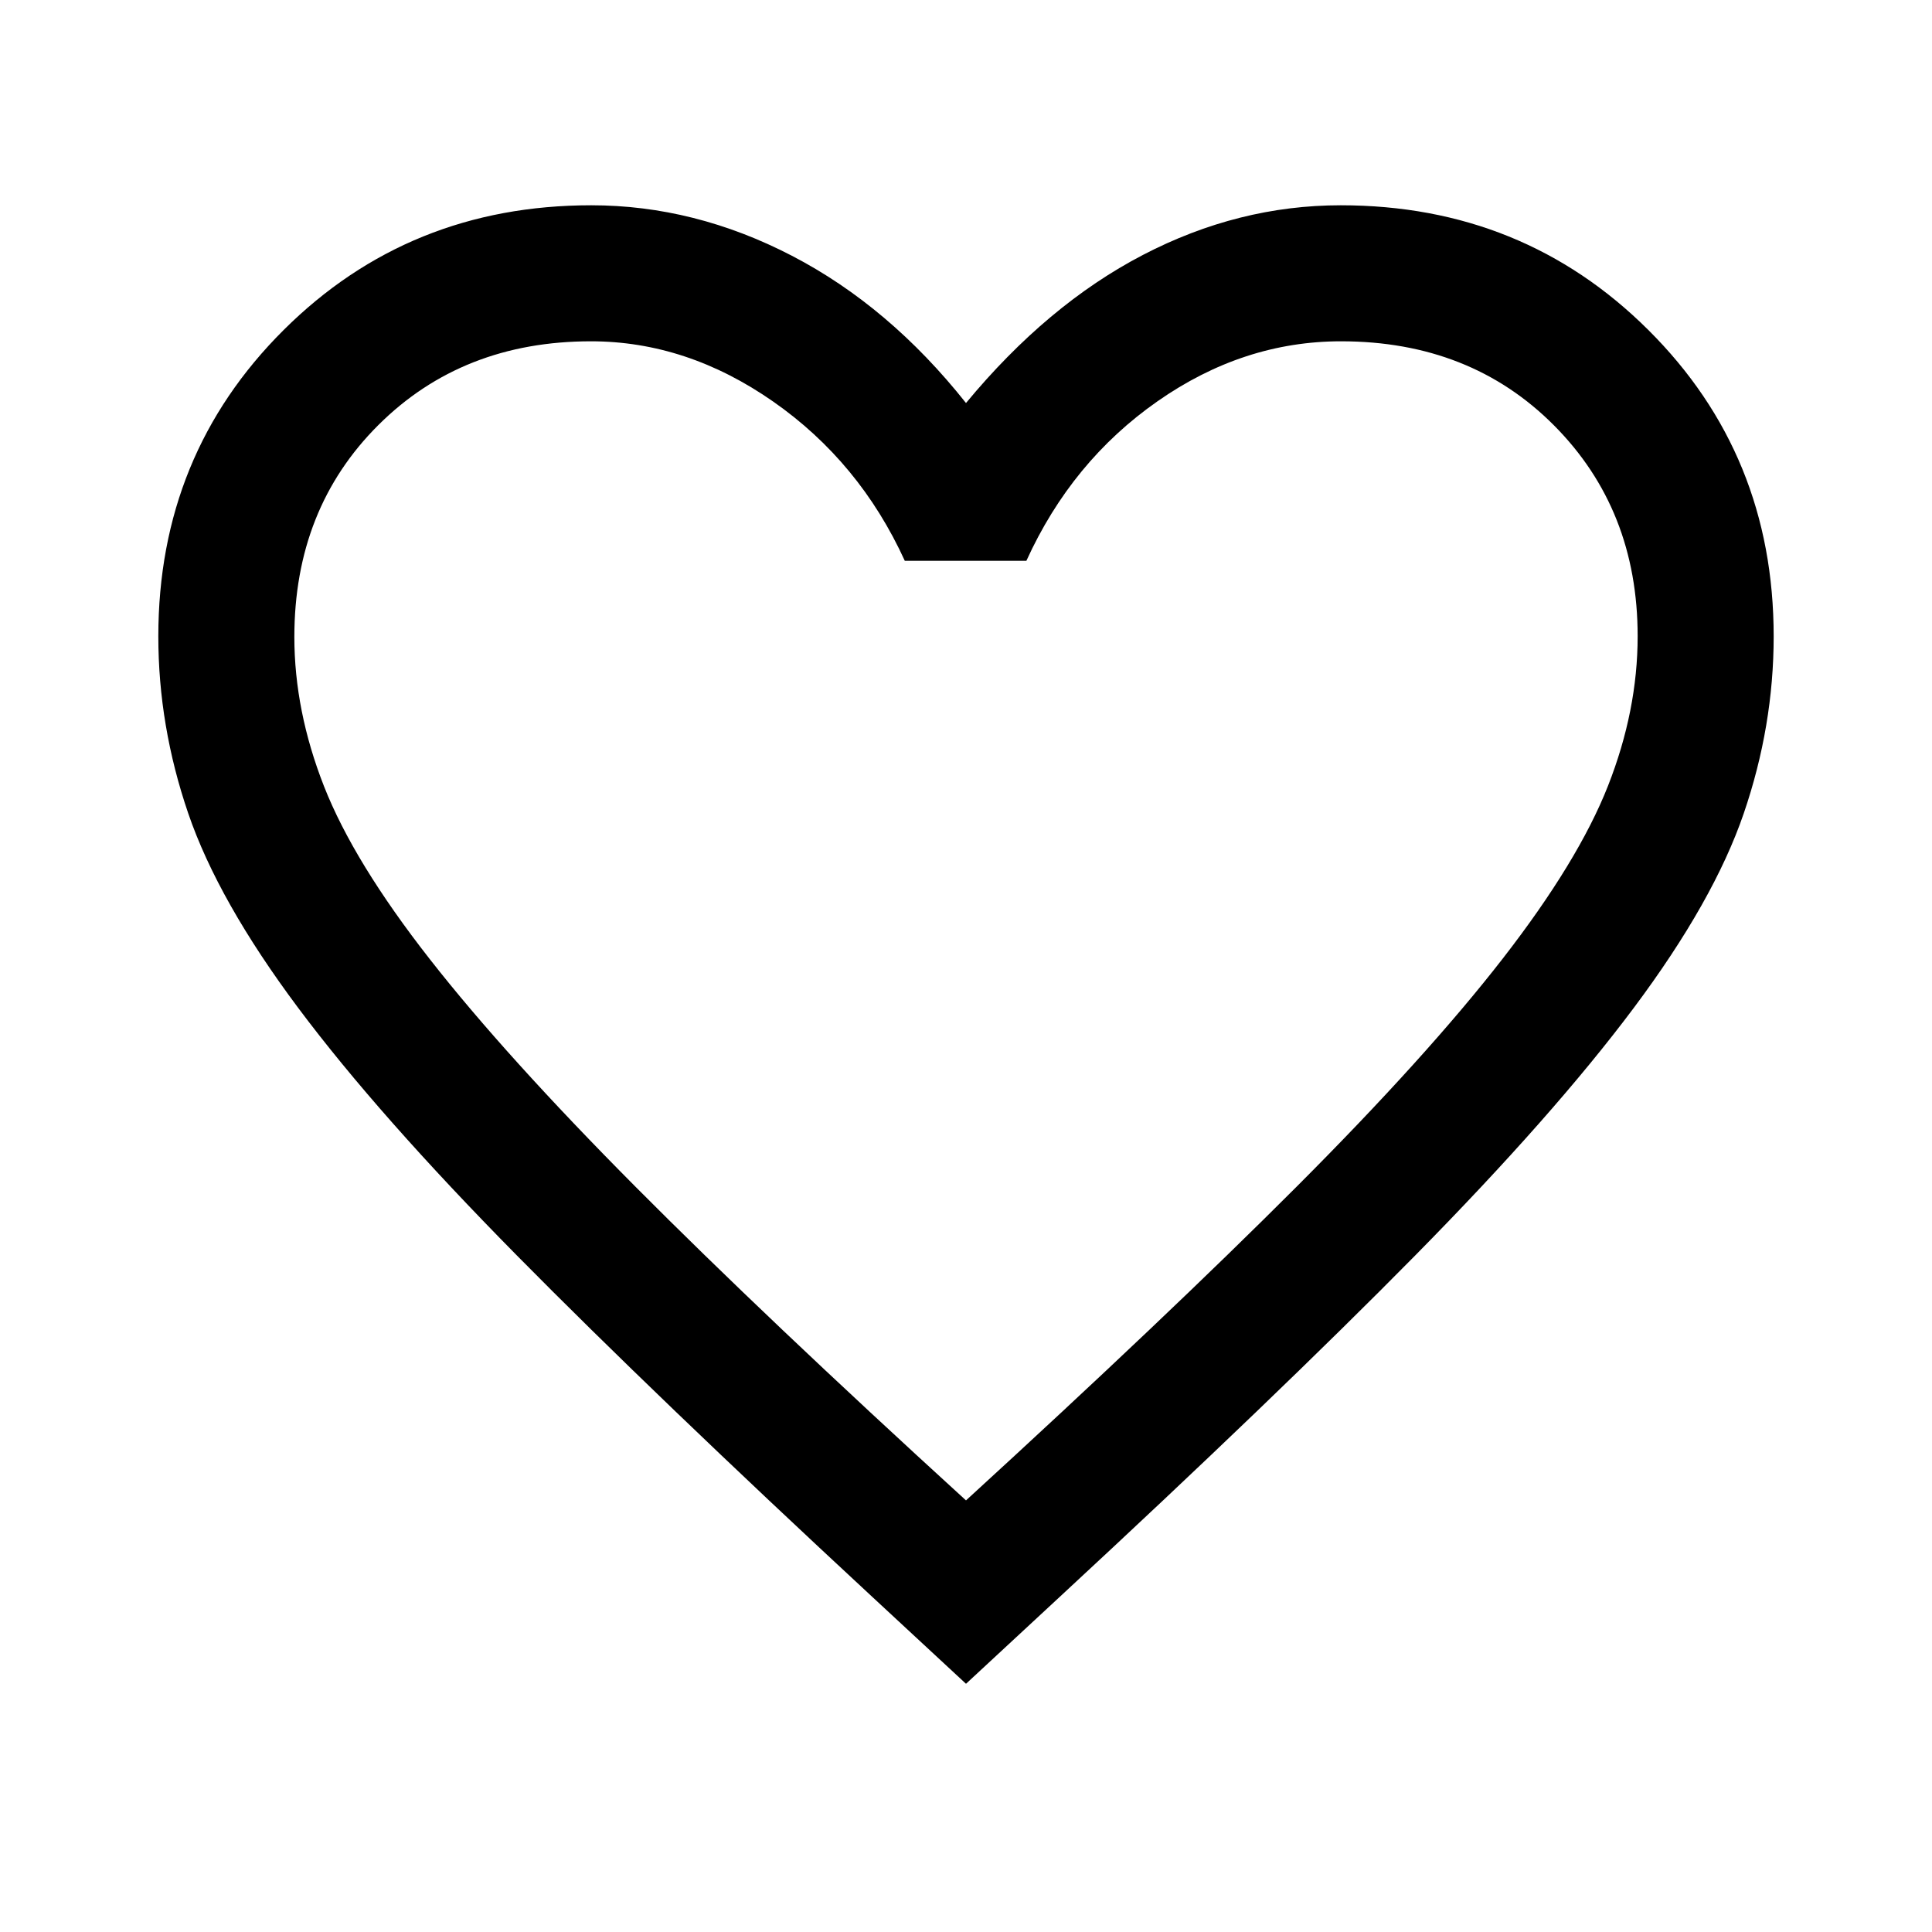 <svg xmlns="http://www.w3.org/2000/svg" height="40px" viewBox="0 -960 960 960" width="40px" fill="#000000"><path d="m480-123.34-46.56-43.17q-107.54-99.7-176.52-169.57-68.97-69.87-108.75-123.1-39.78-53.23-54.64-96.67-14.86-43.44-14.86-87.94 0-90.26 62.28-152.24Q203.22-858 293.79-858q51.36 0 99.72 25.1 48.36 25.11 86.49 73.16 40.44-48.87 87.89-73.57Q615.34-858 666.21-858q90.57 0 152.84 61.97 62.28 61.98 62.28 152.24 0 44.5-14.86 87.94t-54.61 96.61q-39.75 53.18-108.69 123.11-68.94 69.92-176.61 169.62L480-123.34Zm0-91.12q99.81-91.32 164.41-156.01 64.61-64.7 102.23-113.13 37.62-48.43 52.36-85.89 14.74-37.46 14.74-74.38 0-62.98-41.57-104.76-41.58-41.78-105.82-41.78-48.55 0-91.21 29.82-42.65 29.82-65.14 79.26h-60.41q-22.46-49.16-65.38-79.12-42.92-29.96-90.56-29.96-63.86 0-105.62 41.59-41.77 41.59-41.77 105.32 0 36.71 14.78 74.31 14.79 37.6 52.57 85.85 37.77 48.26 102.13 112.99Q380.1-305.62 480-214.46Zm0-288.31Z"/></svg>